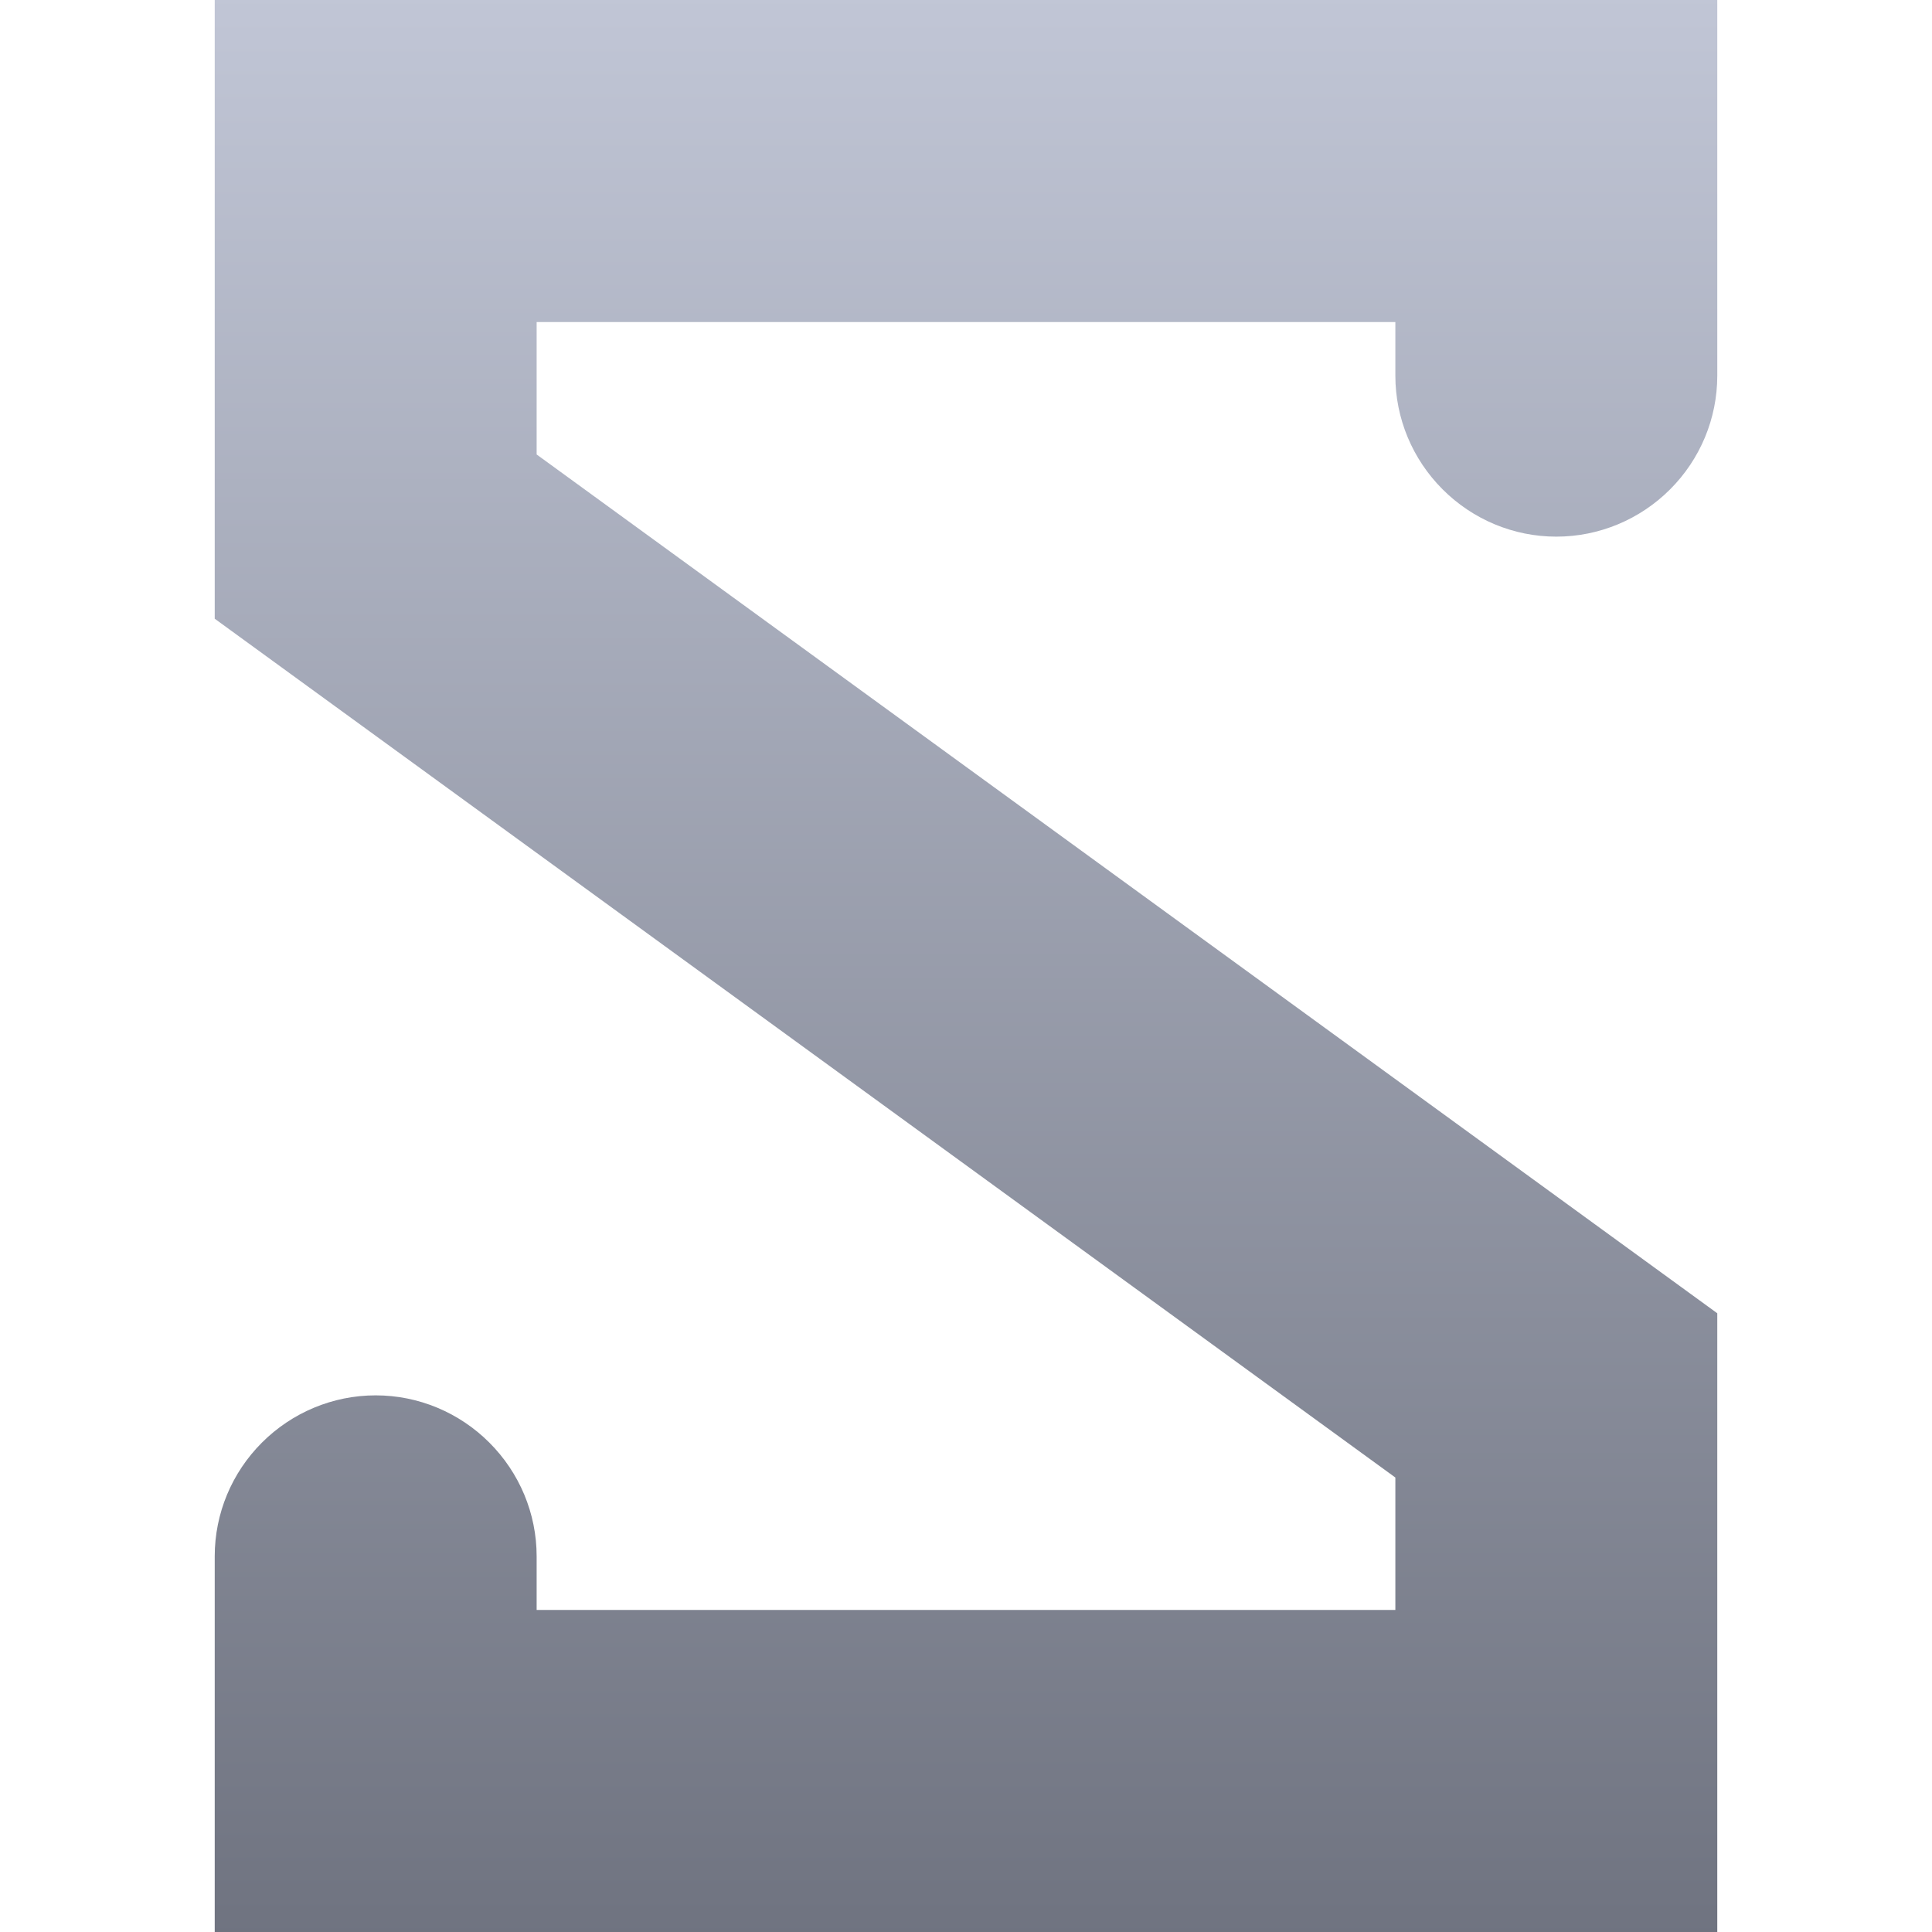 <svg xmlns="http://www.w3.org/2000/svg" xmlns:xlink="http://www.w3.org/1999/xlink" width="64" height="64" viewBox="0 0 64 64" version="1.1"><defs><linearGradient id="linear0" gradientUnits="userSpaceOnUse" x1="0" y1="0" x2="0" y2="1" gradientTransform="matrix(49.773,0,0,64,7.113,0)"><stop offset="0" style="stop-color:#c1c6d6;stop-opacity:1;"/><stop offset="1" style="stop-color:#6f7380;stop-opacity:1;"/></linearGradient></defs><g id="surface1"><path style=" stroke:none;fill-rule:nonzero;fill:url(#linear0);" d="M 56.887 12.445 C 56.887 13.867 56.32 15.215 55.324 16.211 C 54.328 17.207 52.977 17.777 51.555 17.777 C 50.133 17.777 48.785 17.207 47.789 16.211 C 46.793 15.215 46.223 13.867 46.223 12.445 L 46.223 10.668 L 17.777 10.668 L 17.777 15.055 L 56.887 43.504 L 56.887 64 L 7.113 64 L 7.113 51.555 C 7.113 50.133 7.68 48.785 8.676 47.789 C 9.672 46.793 11.023 46.223 12.445 46.223 C 13.867 46.223 15.215 46.793 16.211 47.789 C 17.207 48.785 17.777 50.133 17.777 51.555 L 17.777 53.332 L 46.223 53.332 L 46.223 48.945 L 7.113 20.496 L 7.113 0 L 56.887 0 Z M 56.887 12.445 "/></g></svg>
